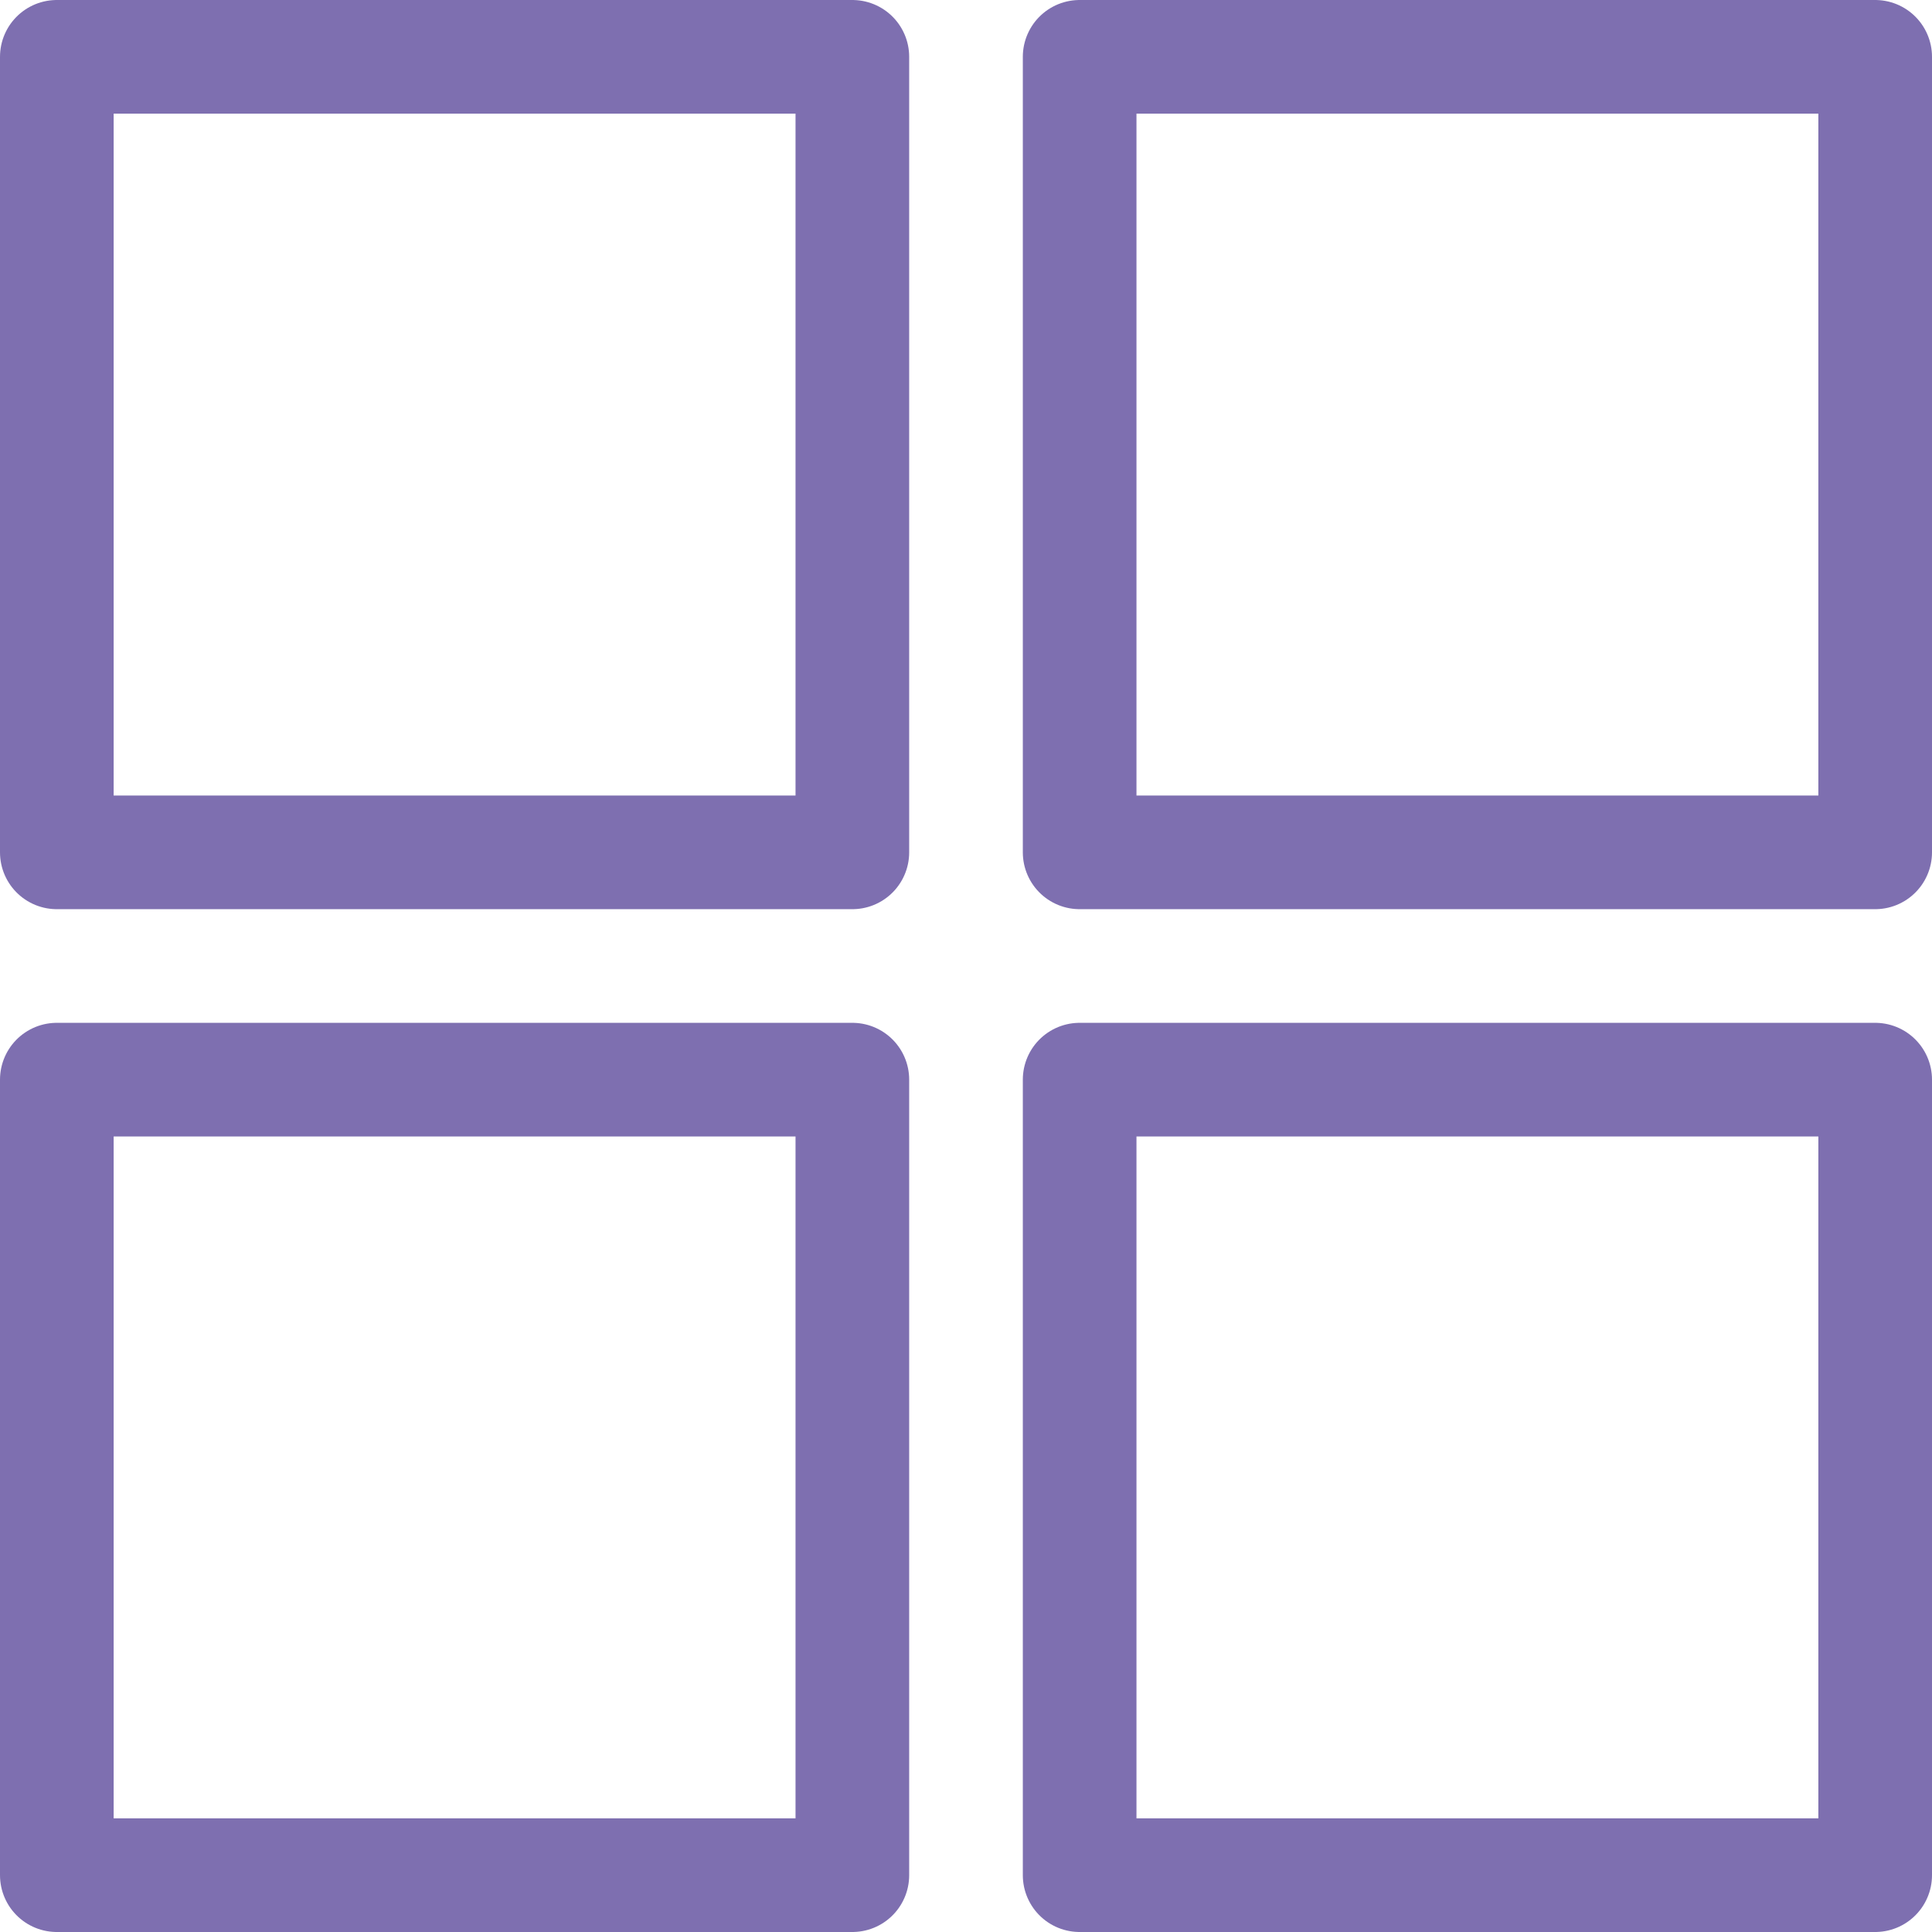 <svg xmlns="http://www.w3.org/2000/svg" width="17" height="17" viewBox="0 0 17 17">
  <g id="btn-grid" transform="translate(0.5 0.5)">
    <path id="Path_3" data-name="Path 3" d="M4.5,4.5h7v7h-7Z" transform="translate(-4.5 -4.5)" fill="none" stroke="#7e6fb0" stroke-linecap="round" stroke-linejoin="round" stroke-width="1"/>
    <path id="Path_4" data-name="Path 4" d="M21,4.5h7v7H21Z" transform="translate(-12 -4.5)" fill="none" stroke="#7e6fb0" stroke-linecap="round" stroke-linejoin="round" stroke-width="1"/>
    <path id="Path_5" data-name="Path 5" d="M21,21h7v7H21Z" transform="translate(-12 -12)" fill="none" stroke="#7e6fb0" stroke-linecap="round" stroke-linejoin="round" stroke-width="1"/>
    <path id="Path_6" data-name="Path 6" d="M4.5,21h7v7h-7Z" transform="translate(-4.5 -12)" fill="none" stroke="#7e6fb0" stroke-linecap="round" stroke-linejoin="round" stroke-width="1"/>
  </g>
</svg>
